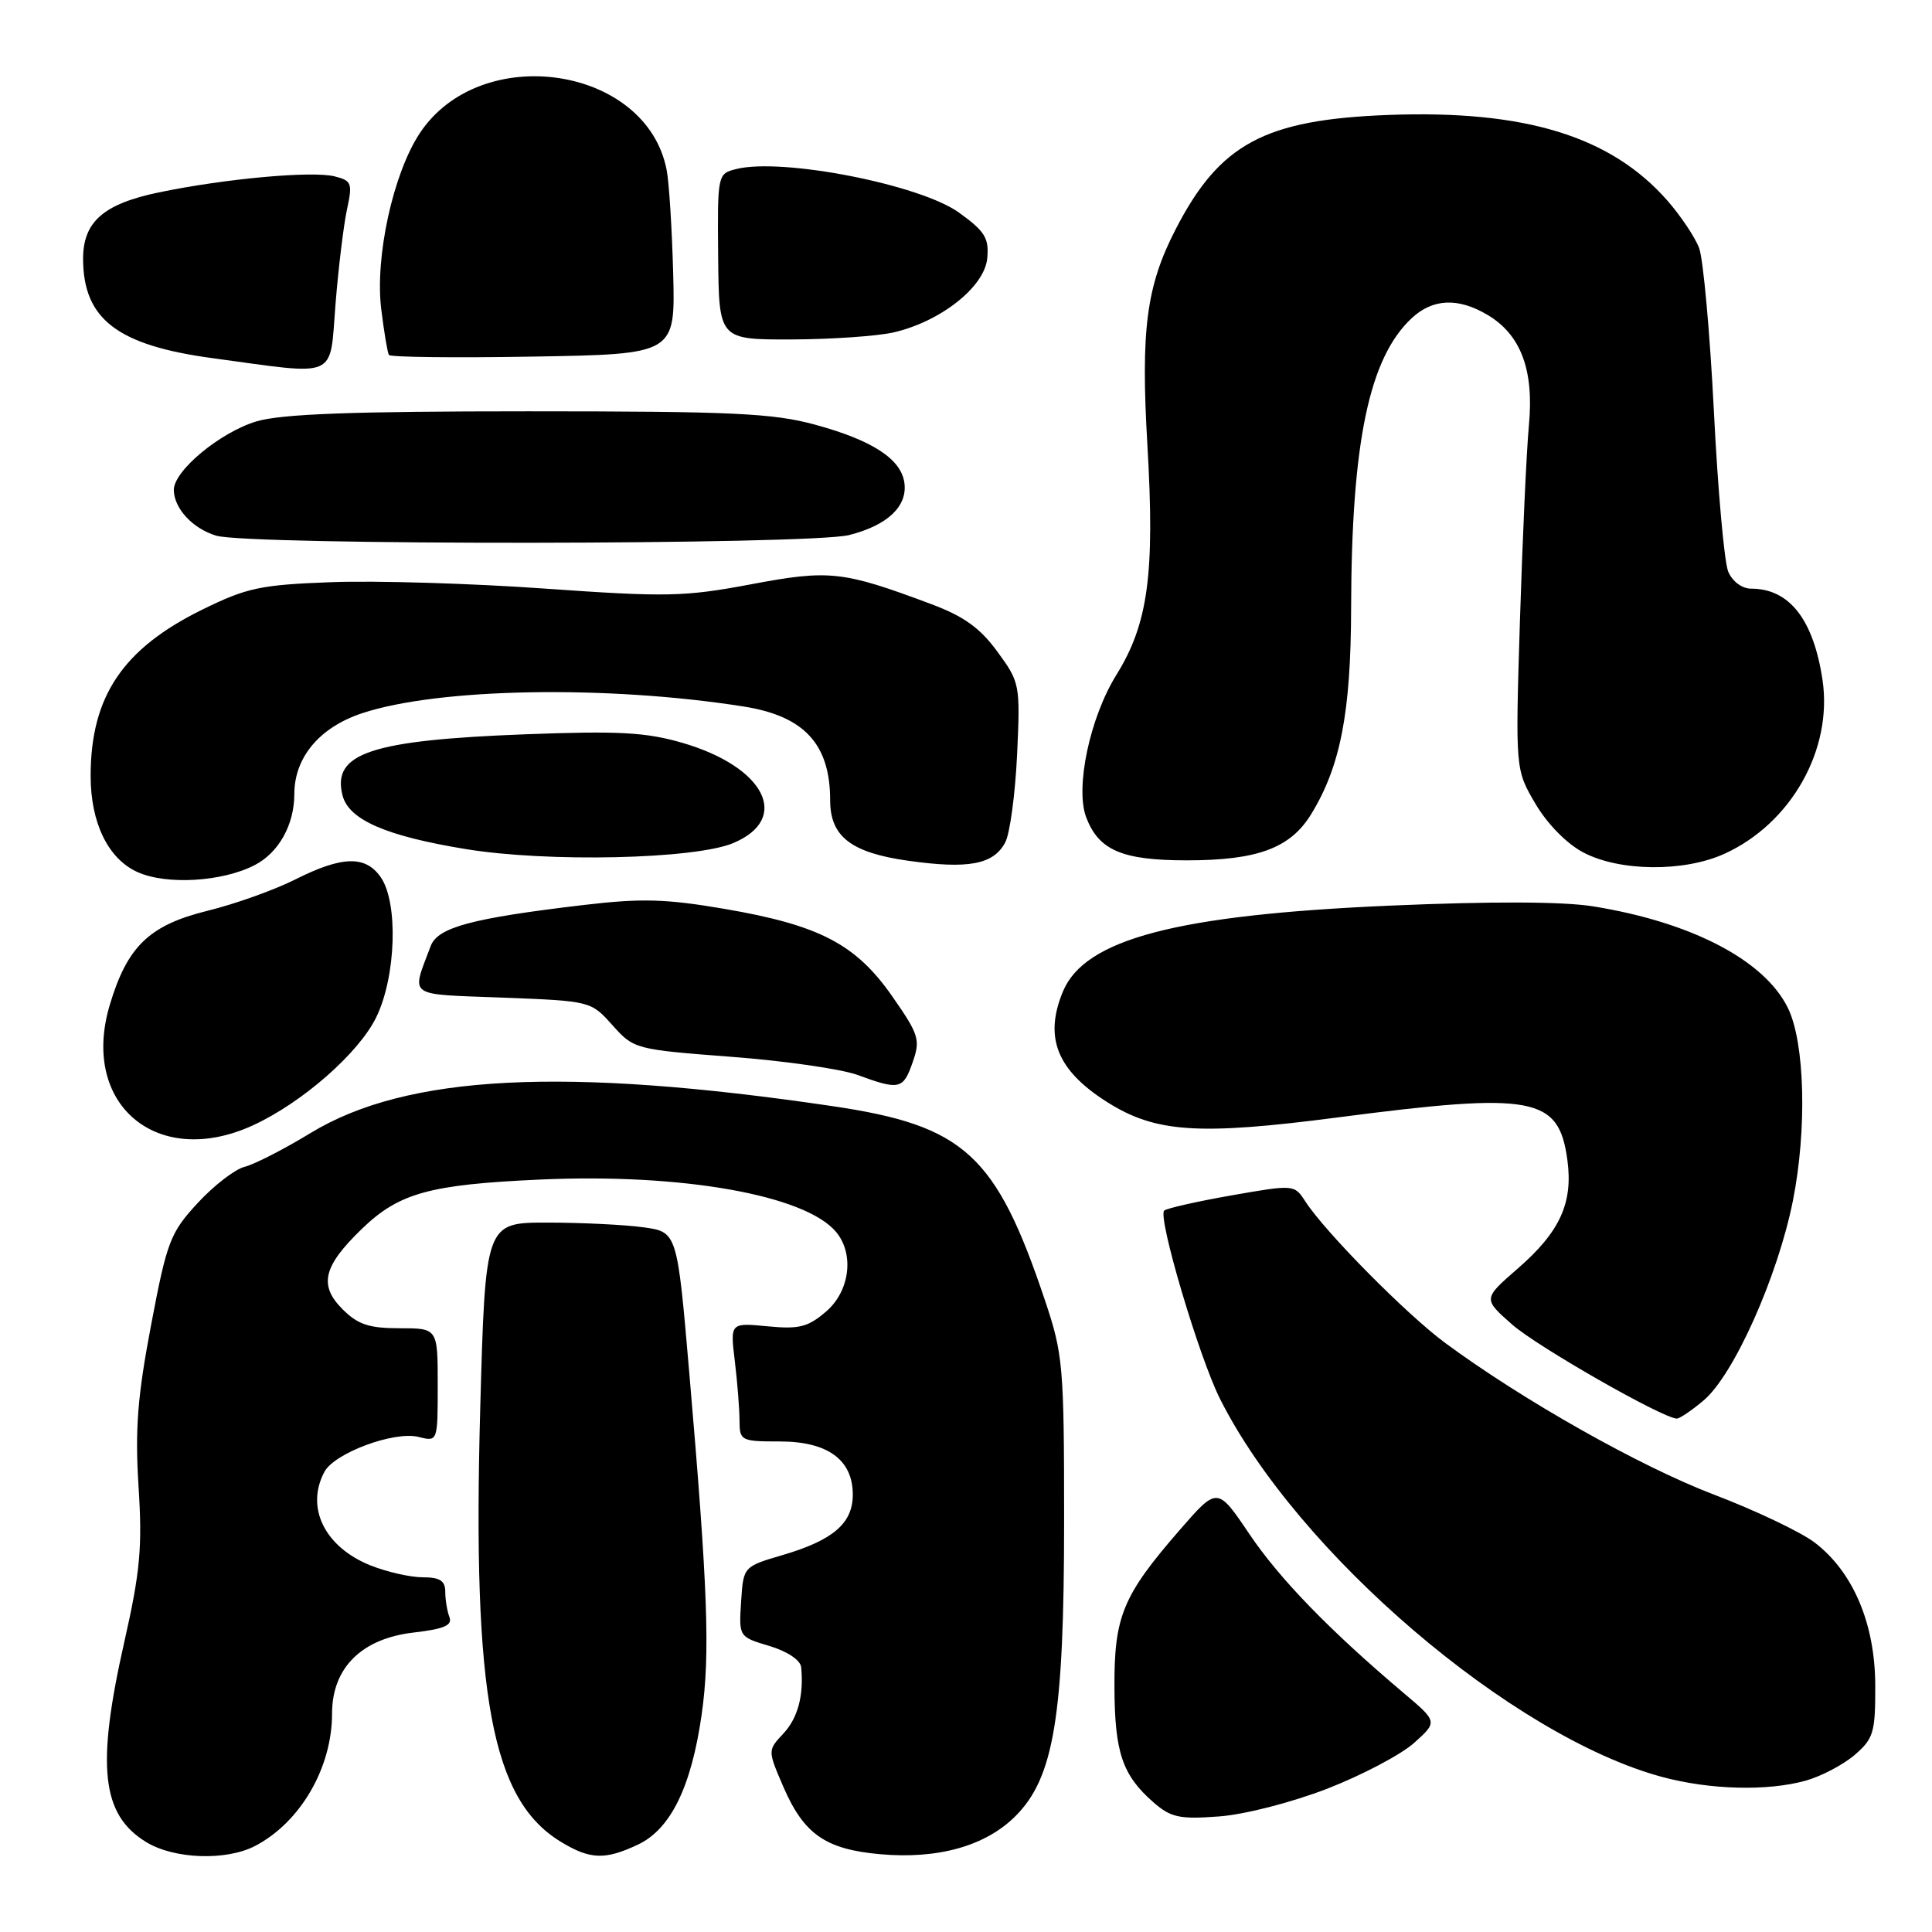 <?xml version="1.0" encoding="UTF-8" standalone="no"?>
<!DOCTYPE svg PUBLIC "-//W3C//DTD SVG 1.1//EN" "http://www.w3.org/Graphics/SVG/1.1/DTD/svg11.dtd" >
<svg xmlns="http://www.w3.org/2000/svg" xmlns:xlink="http://www.w3.org/1999/xlink" version="1.1" viewBox="0 0 256 256">
 <g >
 <path fill="currentColor"
d=" M 33.80 244.60 C 39.80 241.47 44.00 234.25 44.00 227.05 C 44.00 221.00 47.91 217.12 54.80 216.32 C 58.85 215.85 59.97 215.37 59.55 214.27 C 59.25 213.48 59.00 211.97 59.00 210.92 C 59.00 209.46 58.29 209.00 56.02 209.00 C 54.38 209.00 51.26 208.29 49.08 207.42 C 43.03 204.99 40.45 199.76 42.99 195.02 C 44.32 192.53 52.25 189.59 55.46 190.40 C 58.00 191.04 58.00 191.04 58.00 183.52 C 58.00 176.00 58.00 176.00 52.95 176.00 C 48.90 176.00 47.42 175.51 45.39 173.48 C 42.21 170.30 42.82 167.79 47.95 162.83 C 52.87 158.08 56.90 156.96 71.51 156.30 C 90.33 155.44 106.76 158.35 110.81 163.27 C 113.22 166.19 112.60 171.09 109.47 173.78 C 107.06 175.85 105.89 176.15 101.69 175.74 C 96.75 175.27 96.75 175.27 97.37 180.38 C 97.71 183.20 97.99 186.74 97.99 188.25 C 98.00 190.90 98.19 191.00 103.31 191.00 C 109.67 191.00 113.00 193.42 113.00 198.05 C 113.00 201.84 110.40 204.08 103.74 206.04 C 98.50 207.58 98.50 207.58 98.20 212.23 C 97.90 216.89 97.90 216.89 101.95 218.10 C 104.32 218.81 106.06 219.97 106.16 220.91 C 106.52 224.67 105.72 227.65 103.79 229.72 C 101.72 231.93 101.72 231.93 103.78 236.72 C 106.50 243.03 109.37 245.04 116.60 245.69 C 124.29 246.38 130.59 244.61 134.56 240.64 C 139.66 235.54 141.00 227.40 141.00 201.48 C 141.00 181.02 140.86 179.45 138.48 172.35 C 131.98 152.98 127.80 149.15 110.31 146.57 C 74.72 141.32 53.91 142.39 41.17 150.12 C 37.65 152.27 33.70 154.29 32.41 154.61 C 31.13 154.93 28.32 157.10 26.18 159.42 C 22.56 163.35 22.12 164.48 20.02 175.57 C 18.21 185.10 17.88 189.41 18.36 197.00 C 18.87 204.99 18.58 208.24 16.49 217.48 C 12.73 234.06 13.43 240.46 19.38 244.09 C 23.08 246.35 29.97 246.59 33.80 244.60 Z  M 84.55 244.41 C 88.88 242.36 91.62 236.73 92.98 227.14 C 94.11 219.16 93.80 210.56 91.33 181.87 C 89.73 163.23 89.73 163.23 85.22 162.62 C 82.75 162.28 77.03 162.00 72.51 162.00 C 64.31 162.00 64.31 162.00 63.63 186.75 C 62.59 224.77 65.14 238.45 74.30 244.04 C 78.19 246.41 80.18 246.48 84.55 244.41 Z  M 175.87 237.01 C 180.47 235.22 185.64 232.50 187.37 230.95 C 190.50 228.14 190.50 228.14 186.00 224.34 C 176.15 216.01 169.55 209.21 165.53 203.24 C 161.31 196.99 161.31 196.99 156.31 202.74 C 148.78 211.41 147.63 214.16 147.67 223.54 C 147.70 232.22 148.72 235.22 152.84 238.82 C 155.15 240.83 156.29 241.08 161.50 240.69 C 164.91 240.44 171.11 238.85 175.87 237.01 Z  M 239.25 235.95 C 241.31 235.38 244.23 233.84 245.75 232.54 C 248.26 230.38 248.50 229.56 248.48 223.33 C 248.46 215.14 245.55 208.29 240.46 204.40 C 238.63 203.00 232.59 200.13 227.05 198.02 C 217.30 194.30 201.78 185.54 191.50 177.95 C 186.37 174.16 175.63 163.30 172.98 159.22 C 171.50 156.94 171.49 156.94 163.15 158.40 C 158.55 159.21 154.55 160.12 154.26 160.41 C 153.38 161.29 158.86 179.78 161.65 185.34 C 171.91 205.78 200.35 230.10 220.26 235.46 C 226.59 237.16 234.17 237.36 239.25 235.95 Z  M 225.73 185.57 C 229.73 182.21 235.56 169.16 237.57 159.10 C 239.45 149.64 239.16 138.15 236.91 133.57 C 233.82 127.24 224.15 122.20 211.12 120.10 C 207.11 119.45 197.63 119.42 184.21 120.00 C 155.89 121.23 143.72 124.43 140.84 131.39 C 138.32 137.47 140.05 141.81 146.67 146.01 C 153.10 150.09 158.78 150.47 177.29 148.06 C 203.24 144.68 206.56 145.30 207.69 153.74 C 208.45 159.41 206.69 163.24 201.11 168.09 C 196.50 172.10 196.50 172.10 200.36 175.50 C 203.68 178.43 220.21 187.87 222.17 187.97 C 222.54 187.99 224.14 186.91 225.73 185.57 Z  M 33.50 149.12 C 40.03 146.13 47.57 139.52 49.87 134.76 C 52.49 129.36 52.79 119.57 50.44 116.22 C 48.42 113.33 45.33 113.41 39.13 116.53 C 36.37 117.92 31.14 119.79 27.51 120.68 C 19.76 122.59 16.85 125.41 14.53 133.21 C 10.63 146.36 20.84 154.92 33.50 149.12 Z  M 120.93 140.76 C 121.98 137.77 121.77 137.10 118.22 132.01 C 113.41 125.11 108.59 122.59 96.05 120.44 C 88.23 119.10 85.00 119.01 77.31 119.92 C 62.50 121.67 58.00 122.88 57.07 125.35 C 54.49 132.25 53.73 131.70 66.62 132.19 C 78.26 132.64 78.30 132.65 81.15 135.84 C 83.98 139.01 84.17 139.06 96.86 140.03 C 103.93 140.56 111.46 141.65 113.61 142.43 C 119.18 144.48 119.68 144.36 120.93 140.76 Z  M 33.75 114.63 C 36.94 112.98 39.00 109.29 39.00 105.20 C 39.01 100.35 42.34 96.38 47.97 94.51 C 58.05 91.16 80.37 90.76 98.50 93.61 C 106.56 94.87 110.00 98.59 110.00 106.04 C 110.00 110.84 112.76 112.98 120.31 114.05 C 128.32 115.18 131.63 114.56 133.19 111.64 C 133.82 110.48 134.52 105.24 134.77 100.01 C 135.20 90.69 135.14 90.42 132.16 86.35 C 129.88 83.22 127.71 81.66 123.40 80.05 C 111.64 75.65 109.92 75.46 99.47 77.43 C 90.69 79.08 88.29 79.13 72.17 77.99 C 62.45 77.30 49.75 76.92 43.94 77.14 C 34.48 77.49 32.70 77.88 26.78 80.79 C 16.27 85.96 12.02 92.29 12.01 102.78 C 12.00 109.02 14.32 113.79 18.21 115.55 C 22.05 117.29 29.46 116.85 33.75 114.63 Z  M 228.50 113.13 C 237.34 109.11 242.87 99.30 241.49 90.08 C 240.29 82.08 237.10 78.00 232.04 78.00 C 230.83 78.00 229.56 77.06 229.00 75.75 C 228.48 74.51 227.62 64.95 227.10 54.50 C 226.57 44.05 225.69 34.31 225.14 32.86 C 224.59 31.41 222.69 28.58 220.93 26.57 C 213.44 18.05 202.09 14.56 184.00 15.23 C 167.57 15.85 161.63 19.03 155.78 30.38 C 151.89 37.93 151.14 43.69 152.04 59.04 C 153.03 76.06 152.14 82.64 147.93 89.42 C 144.41 95.08 142.44 104.39 143.93 108.31 C 145.59 112.67 148.70 114.00 157.25 114.00 C 166.65 114.00 170.99 112.38 173.75 107.86 C 177.62 101.53 179.00 94.42 179.03 80.57 C 179.08 58.59 181.42 47.41 187.06 42.16 C 189.85 39.56 193.19 39.41 197.08 41.71 C 201.51 44.32 203.28 49.01 202.59 56.33 C 202.27 59.72 201.74 71.38 201.40 82.23 C 200.79 101.97 200.79 101.97 203.44 106.48 C 205.01 109.16 207.59 111.79 209.79 112.95 C 214.60 115.49 223.14 115.57 228.50 113.13 Z  M 97.14 111.72 C 104.85 108.49 101.38 101.62 90.42 98.43 C 85.57 97.02 81.96 96.83 69.53 97.30 C 49.15 98.08 43.98 99.81 45.38 105.37 C 46.19 108.62 51.13 110.78 61.73 112.51 C 72.60 114.29 92.03 113.85 97.14 111.72 Z  M 112.50 70.90 C 117.62 69.61 120.29 67.07 119.83 63.93 C 119.37 60.80 115.56 58.33 108.00 56.27 C 102.42 54.75 97.04 54.50 70.00 54.50 C 46.65 54.50 37.34 54.85 34.00 55.83 C 29.17 57.27 22.98 62.41 23.03 64.95 C 23.08 67.40 25.55 70.05 28.65 70.98 C 33.02 72.28 107.26 72.21 112.50 70.90 Z  M 44.46 40.25 C 44.85 35.44 45.53 29.81 45.98 27.74 C 46.73 24.28 46.60 23.94 44.34 23.37 C 41.34 22.62 29.80 23.67 21.02 25.50 C 13.68 27.03 10.99 29.41 11.01 34.36 C 11.05 42.29 15.57 45.75 28.10 47.45 C 45.05 49.75 43.65 50.37 44.46 40.25 Z  M 89.20 36.22 C 89.04 30.32 88.66 24.15 88.33 22.50 C 85.65 8.71 63.66 5.47 55.61 17.67 C 52.08 23.02 49.66 34.09 50.52 41.00 C 50.89 44.02 51.35 46.74 51.53 47.03 C 51.70 47.33 60.32 47.43 70.66 47.25 C 89.48 46.93 89.48 46.93 89.20 36.22 Z  M 118.43 44.04 C 124.65 42.60 130.44 38.02 130.81 34.26 C 131.07 31.56 130.53 30.67 127.10 28.19 C 121.96 24.46 103.63 20.87 97.55 22.40 C 95.08 23.02 95.06 23.10 95.16 34.01 C 95.26 45.00 95.26 45.00 104.88 44.98 C 110.17 44.96 116.27 44.54 118.43 44.04 Z "/>
</g>
</svg>